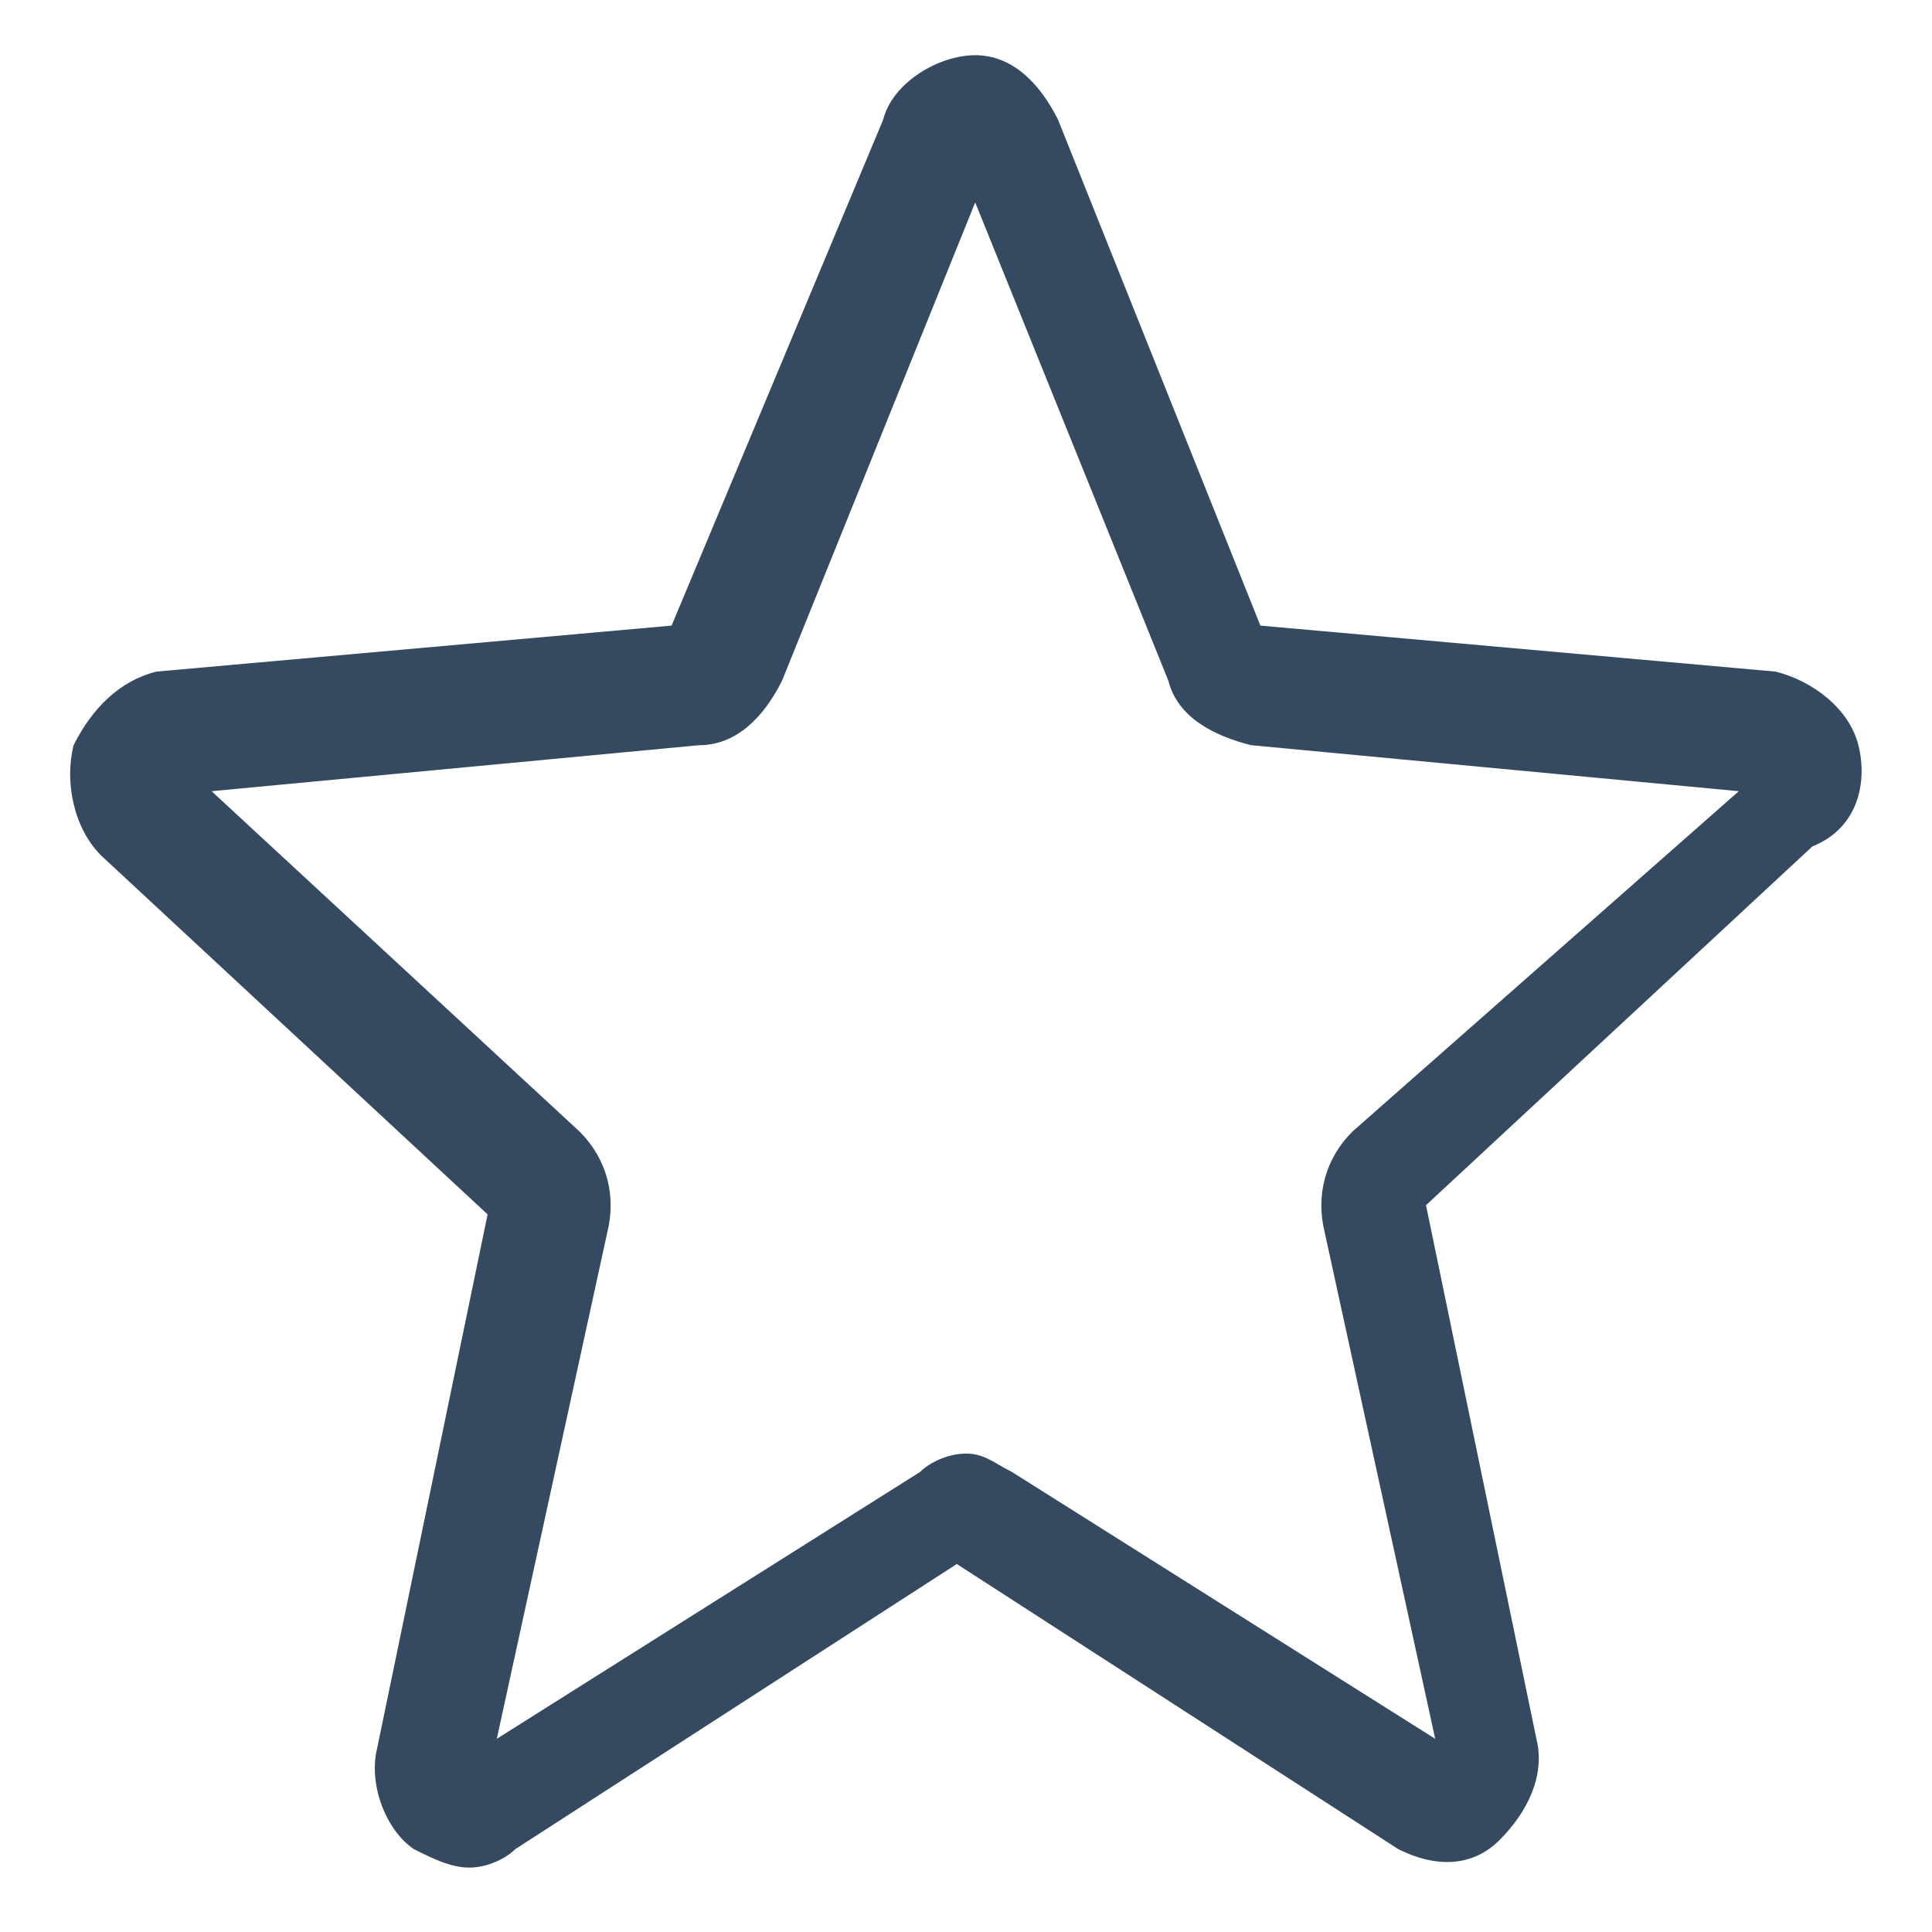 <?xml version="1.0" encoding="utf-8"?>
<!-- Generator: Adobe Illustrator 24.1.2, SVG Export Plug-In . SVG Version: 6.00 Build 0)  -->
<svg version="1.1" id="color" xmlns="http://www.w3.org/2000/svg" xmlns:xlink="http://www.w3.org/1999/xlink" x="0px" y="0px"
	 viewBox="0 0 21 21" style="enable-background:new 0 0 21 21;" xml:space="preserve">
<style type="text/css">
	.st0{fill:none;}
	.st1{fill:#31475E;fill-opacity:0.979;}
</style>
<g>
	<path class="st0" d="M12.6,7.4l-2.1-5.2L8.4,7.4C8.3,7.8,7.9,8,7.6,8.1L2.3,8.6l4,3.7c0.3,0.3,0.4,0.7,0.3,1.1l-1.2,5.5L10,16
		c0.2-0.1,0.3-0.2,0.5-0.2s0.4,0.1,0.5,0.2l4.6,2.9l-1.2-5.5c-0.1-0.4,0-0.8,0.3-1.1l4-3.7l-5.3-0.5C13.1,8,12.7,7.8,12.6,7.4z"/>
	<path class="st1" d="M20.2,8.1c-0.1-0.4-0.5-0.7-0.9-0.8l-5.6-0.5l-2.2-5.5c-0.2-0.4-0.5-0.7-0.9-0.7S9.7,0.9,9.6,1.3L7.3,6.8
		L1.7,7.3C1.3,7.4,1,7.7,0.8,8.1C0.7,8.5,0.8,9,1.1,9.3l4.2,3.9L4.1,19c-0.1,0.4,0.1,0.9,0.4,1.1c0.2,0.1,0.4,0.2,0.6,0.2
		c0.2,0,0.4-0.1,0.5-0.2l4.8-3.1l4.8,3.1c0.4,0.2,0.8,0.2,1.1-0.1c0.3-0.3,0.5-0.7,0.4-1.1l-1.2-5.8l4.2-3.9
		C20.2,9,20.3,8.5,20.2,8.1z M14.7,12.3c-0.3,0.3-0.4,0.7-0.3,1.1l1.2,5.5L11,16c-0.2-0.1-0.3-0.2-0.5-0.2S10.1,15.9,10,16l-4.6,2.9
		l1.2-5.5c0.1-0.4,0-0.8-0.3-1.1l-4-3.7l5.3-0.5c0.4,0,0.7-0.3,0.9-0.7l2.1-5.2l2.1,5.2c0.1,0.4,0.5,0.6,0.9,0.7l5.3,0.5L14.7,12.3z
		"/>
</g>
</svg>
